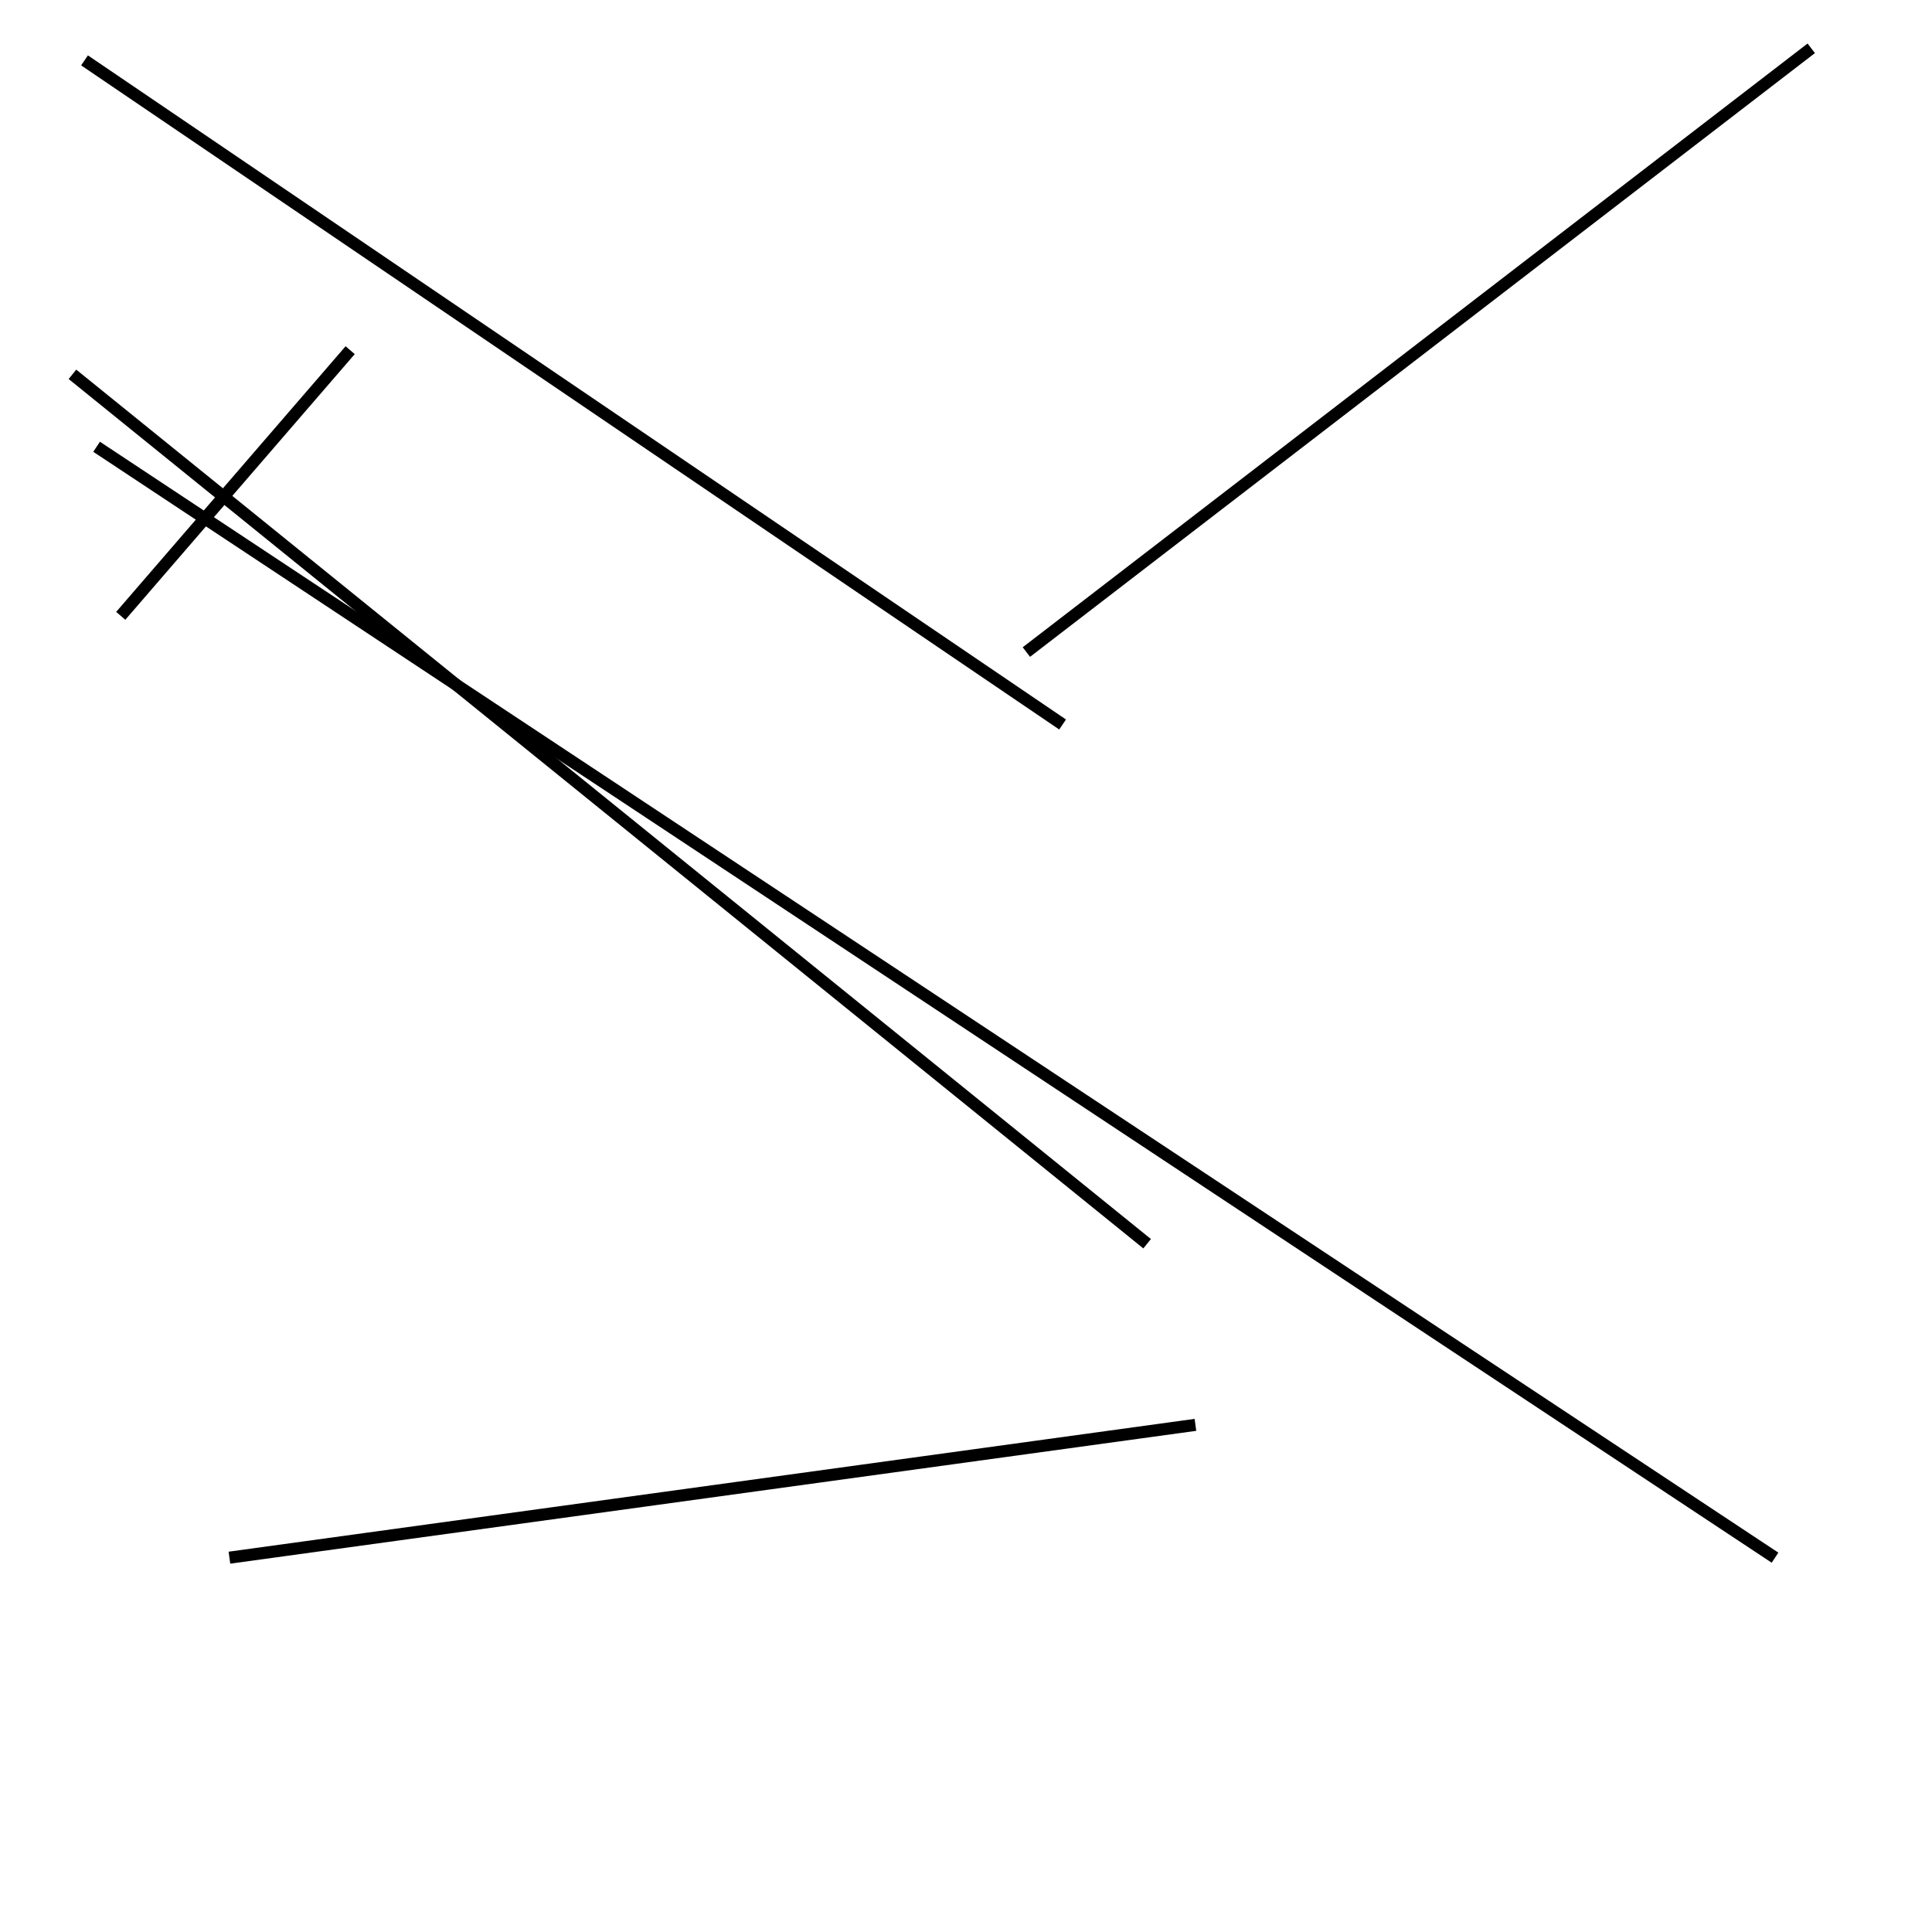 <?xml version="1.0" encoding="utf-8" ?>
<svg baseProfile="full" height="160" version="1.1" width="160" xmlns="http://www.w3.org/2000/svg" xmlns:ev="http://www.w3.org/2001/xml-events" xmlns:xlink="http://www.w3.org/1999/xlink"><defs /><line stroke="black" stroke-width="1" x1="19" x2="99" y1="129" y2="118" /><line stroke="black" stroke-width="1" x1="29" x2="10" y1="29" y2="51" /><line stroke="black" stroke-width="1" x1="85" x2="150" y1="54" y2="4" /><line stroke="black" stroke-width="1" x1="6" x2="95" y1="31" y2="103" /><line stroke="black" stroke-width="1" x1="8" x2="147" y1="37" y2="129" /><line stroke="black" stroke-width="1" x1="88" x2="7" y1="60" y2="5" /></svg>